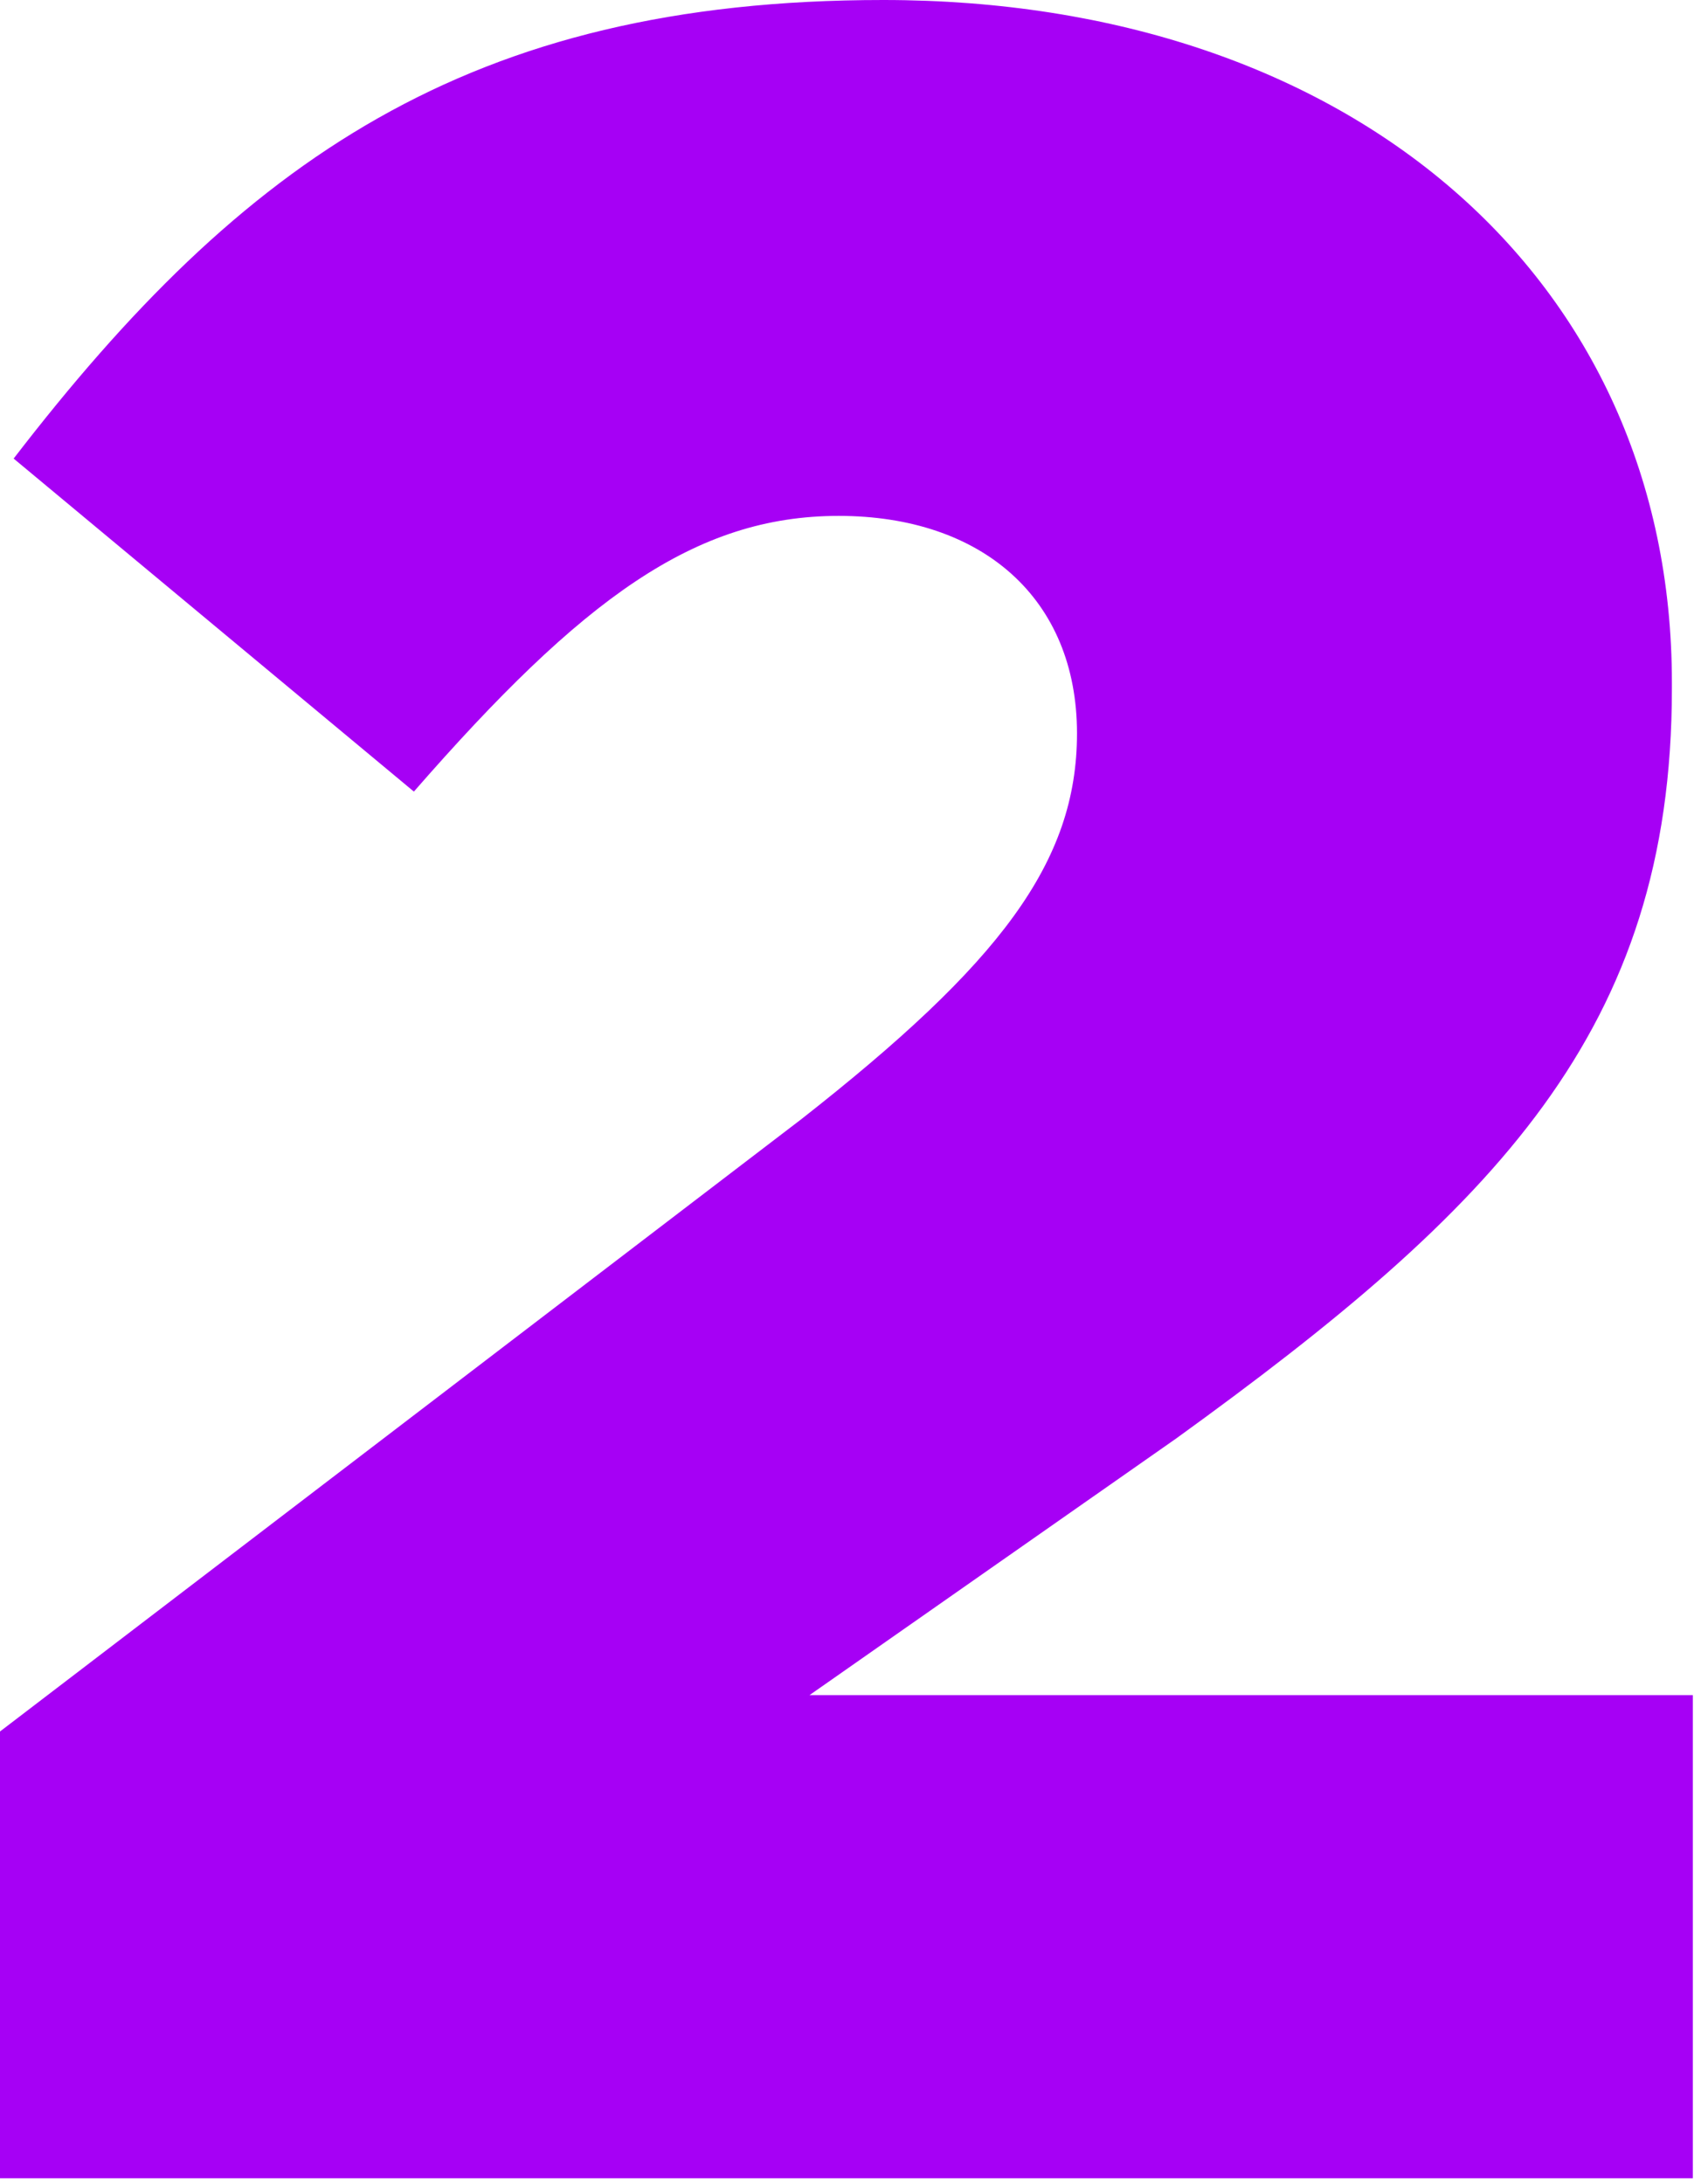 <svg width="187" height="240" viewBox="0 0 187 240" fill="none" xmlns="http://www.w3.org/2000/svg">
<path d="M0 190.3L88.1 123C109.9 105.9 118.4 94.8 118.4 80.6C118.4 65.8 108 56.7 92.2 56.7C76.4 56.7 64 65.8 45.5 87L1.5 50.4C26.6 17.8 51.4 0 97.1 0C148.5 0 183.8 30.6 183.8 75V75.7C183.8 113.3 164.3 132.8 129.3 158.1L89 186.3H186.1V239.4H0V190.3Z" fill="#A600F5"/>
</svg>
